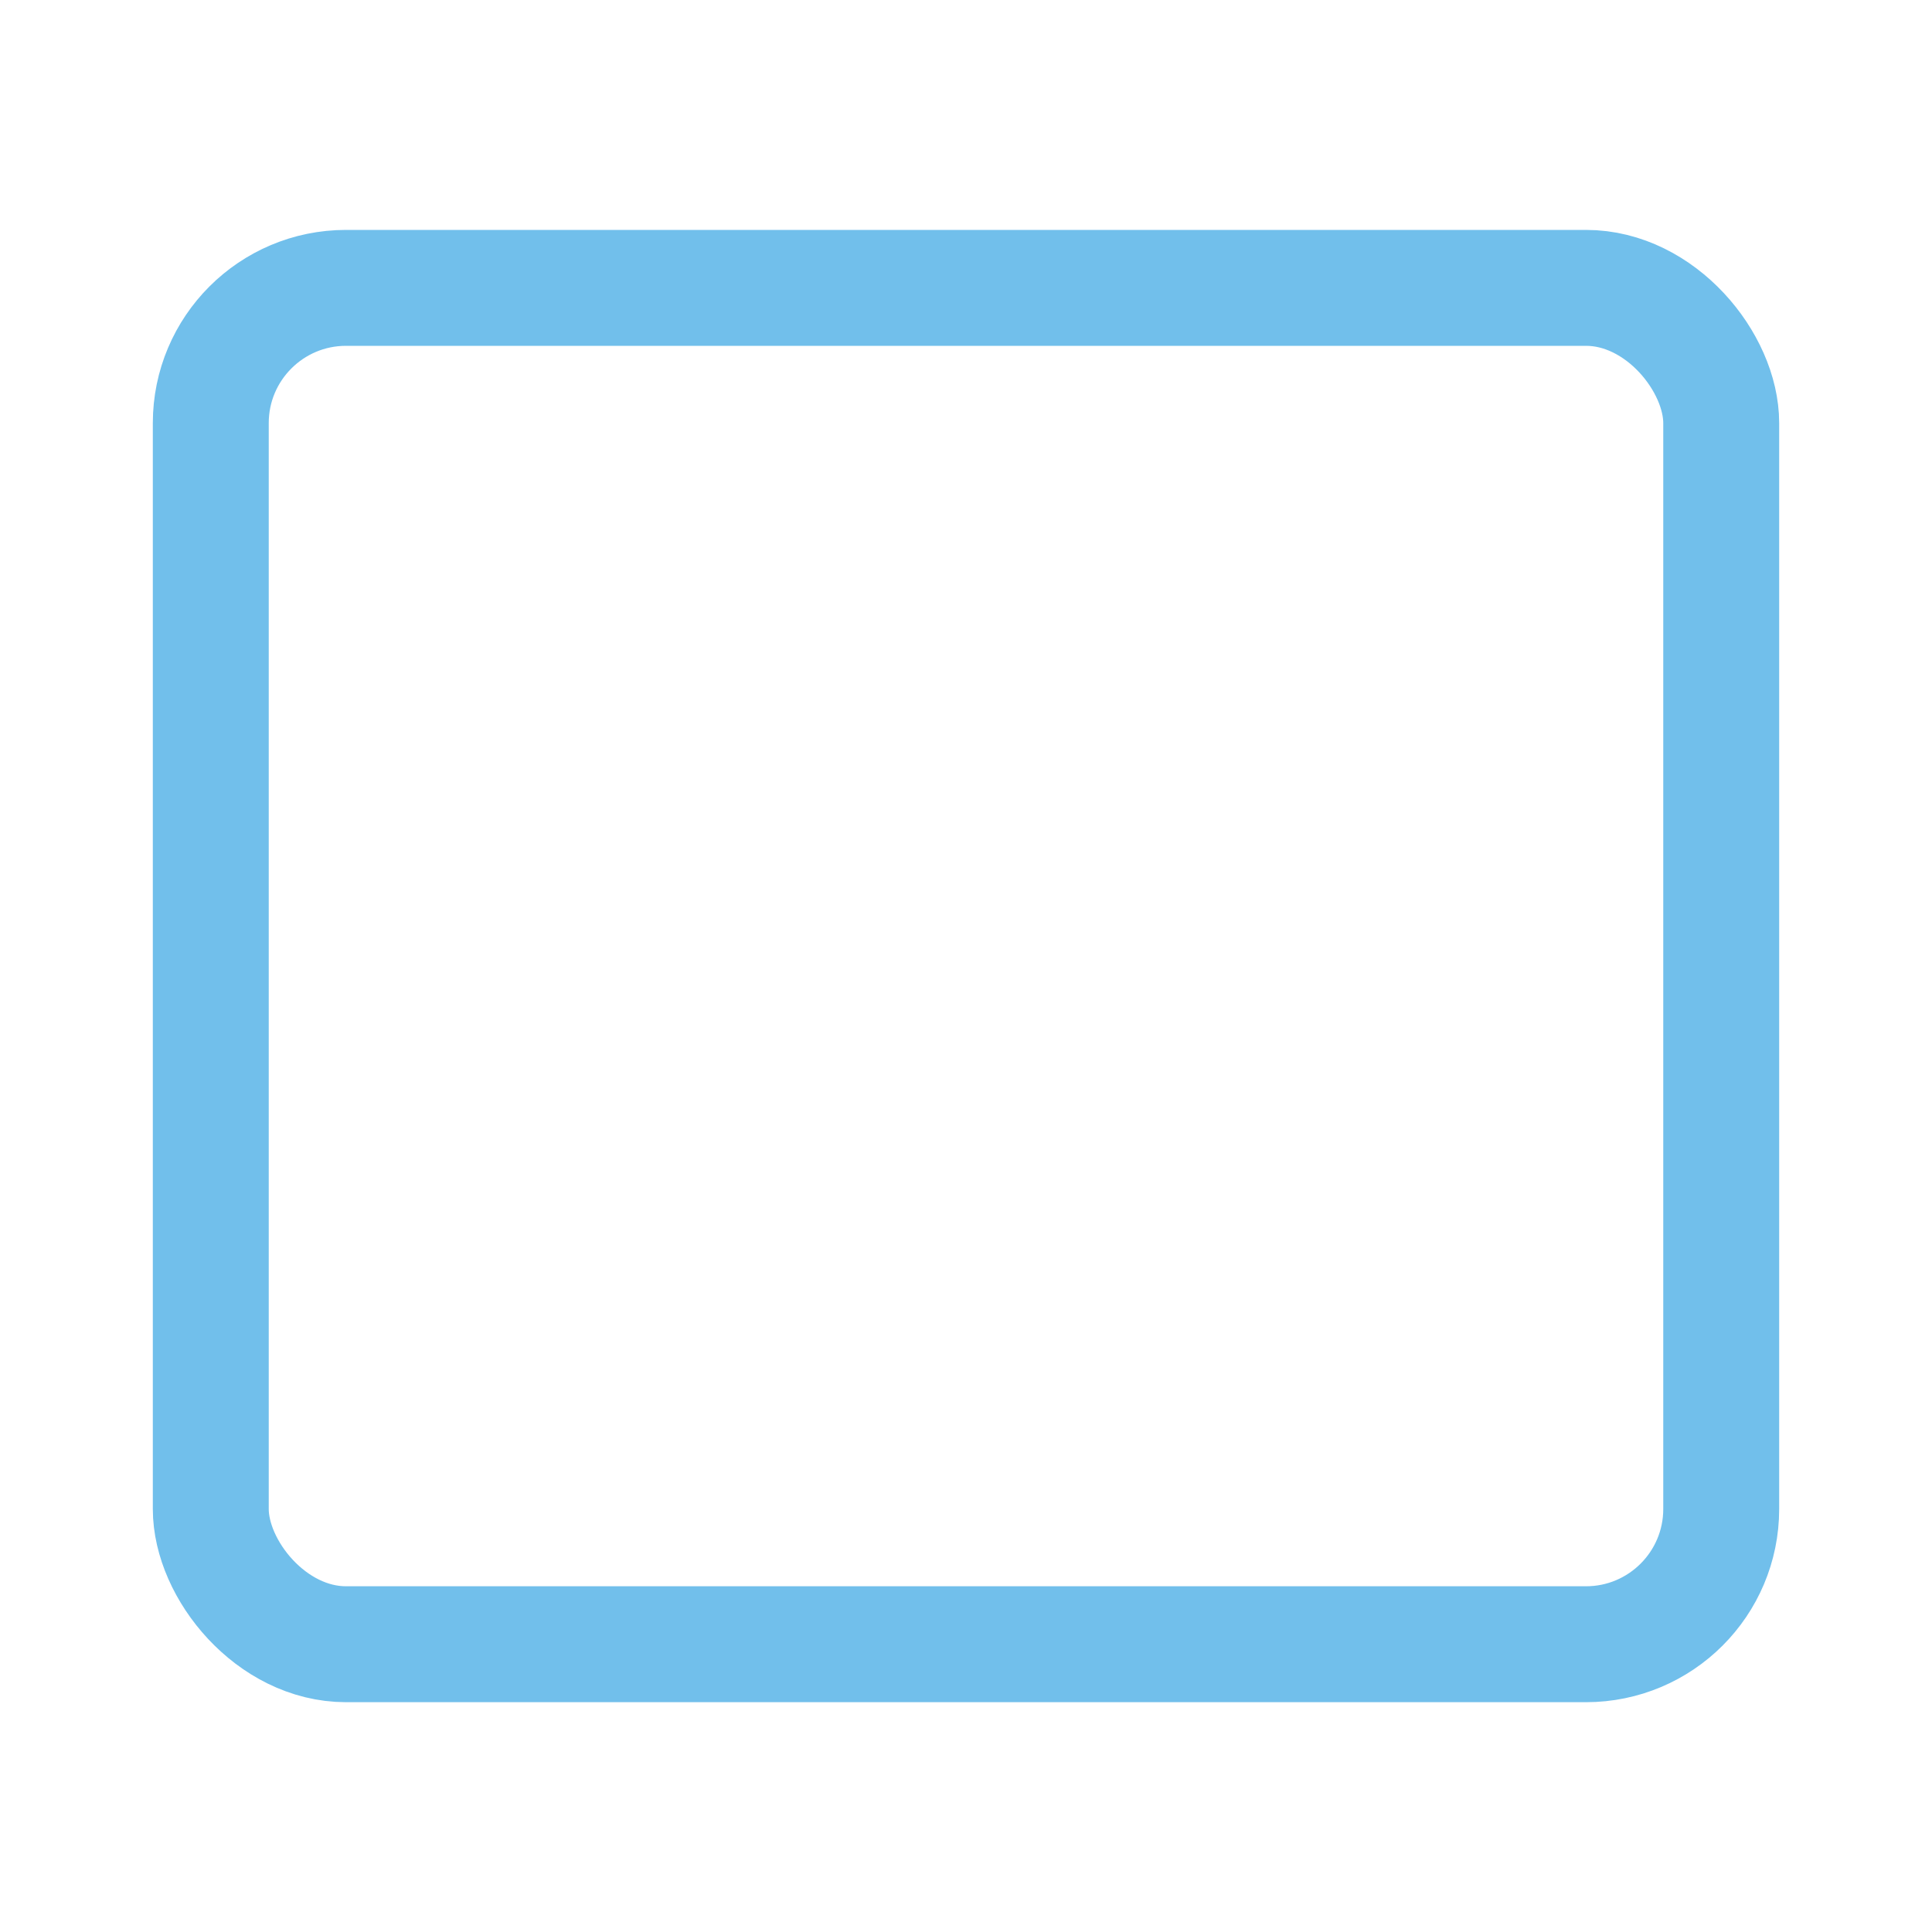 <svg fill="none" height="20" viewBox="0 0 20 20" width="20" xmlns="http://www.w3.org/2000/svg"><rect height="14.041" rx="1.4" stroke="#71bfeb" stroke-width="1.2" width="15.636" x="2.182" y="2.98"/><path d="m7.306 6.154h7.486v-.763h-7.086c.121-.279.23-.569.327-.86l-.86-.145c-.448 1.357-1.296 2.495-2.544 3.44l.521.678c.533-.4.993-.836 1.405-1.308v3.622h1.55c-.654.872-1.672 1.587-3.064 2.144l.448.739c.63-.291 1.199-.618 1.696-.957.654.569 1.393 1.054 2.217 1.454-1.248.363-2.75.581-4.506.654l.351.763c2.035-.121 3.755-.436 5.184-.969 1.381.533 2.968.836 4.736.92l.206-.799c-1.429-.049-2.737-.242-3.9-.581.993-.509 1.793-1.139 2.398-1.914v-.63h-5.427c.218-.267.424-.533.606-.824h4.797v-3.828h-7.122c.206-.266.4-.545.581-.836zm3.137 7.692c-.981-.388-1.853-.884-2.628-1.49h4.978c-.594.594-1.381 1.09-2.35 1.49zm2.556-3.731h-5.584v-.896h5.584zm-5.584-1.55v-.884h5.584v.884z" /></svg>
